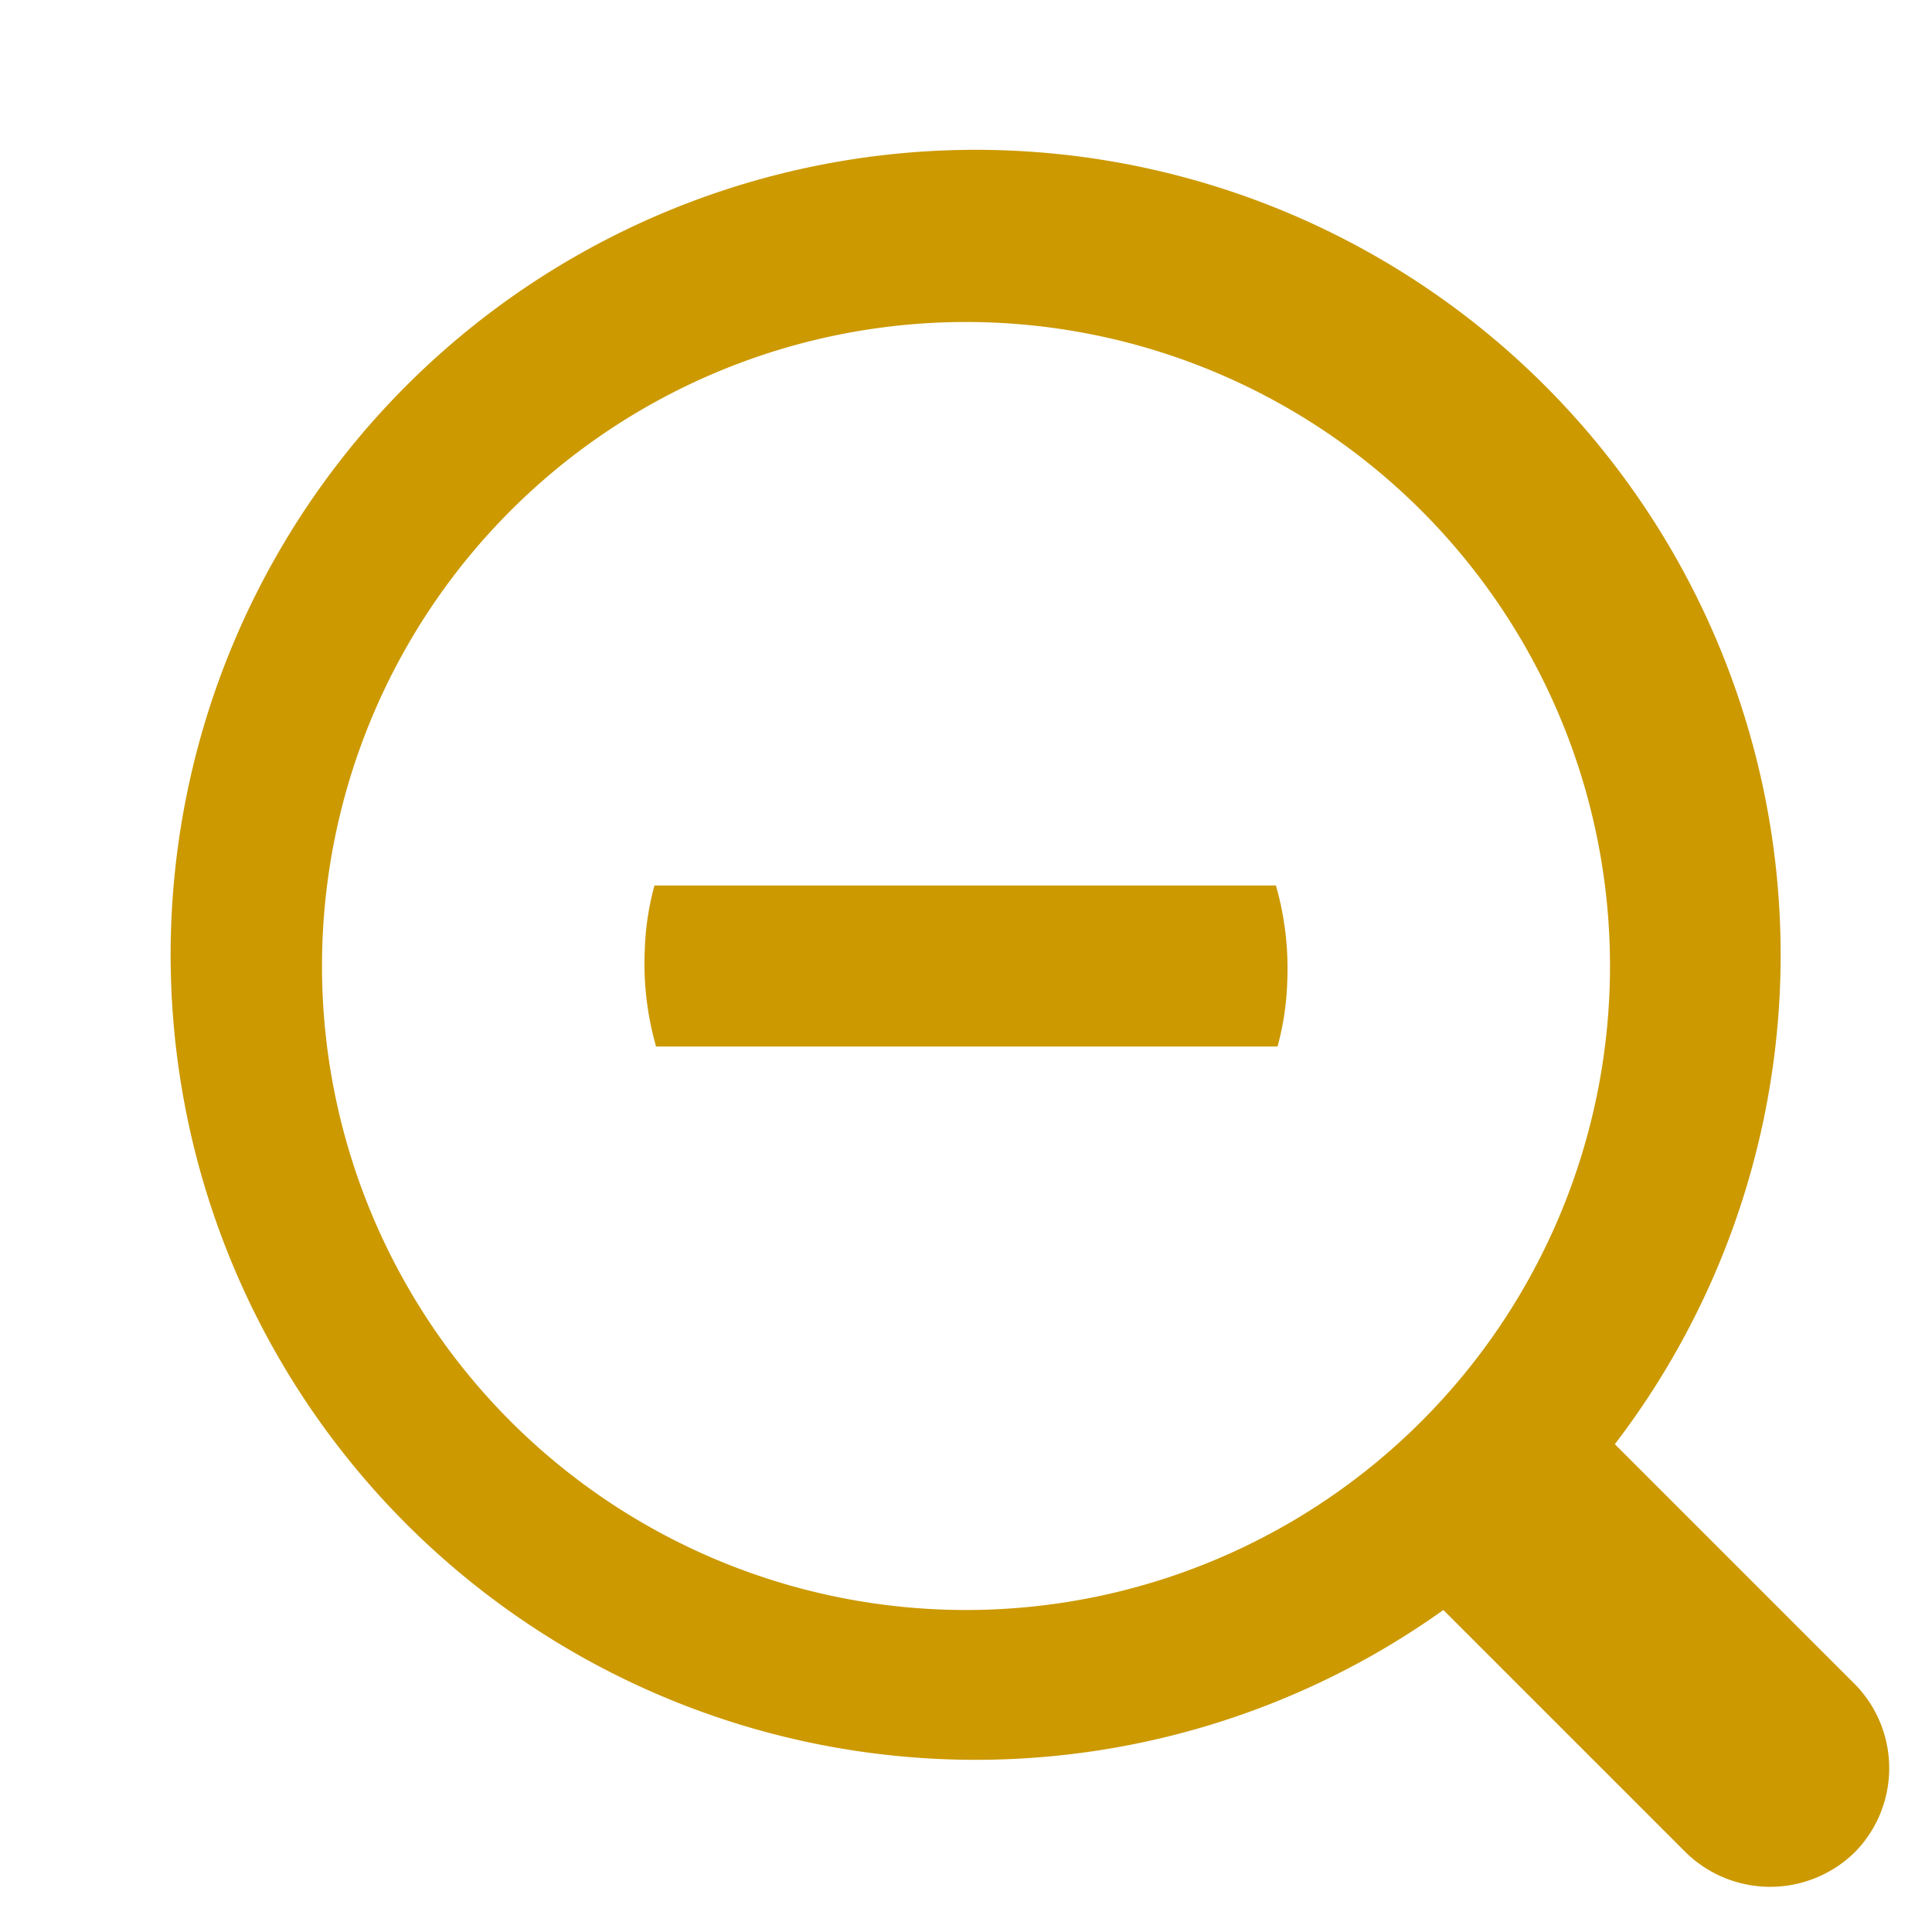 <svg id="Layer_1" data-name="Layer 1" xmlns="http://www.w3.org/2000/svg" viewBox="0 0 24 24"><defs><style>.cls-1{fill:#c90;}</style></defs><title>-goldzoom-out</title><path class="cls-1" d="M23.06,20.94l-3-3h0A10,10,0,1,0,17.93,20s0,0,0,0l3,3a1.5,1.5,0,0,0,2.12,0A1.49,1.49,0,0,0,23.06,20.94ZM4,12a8,8,0,1,1,8,8A8,8,0,0,1,4,12Z"/><path class="cls-1" d="M13,11H8.13a3.43,3.43,0,0,0-.12.79A3.75,3.75,0,0,0,8.15,13h7.72a3.43,3.43,0,0,0,.12-.79A3.75,3.75,0,0,0,15.85,11Z"/></svg>